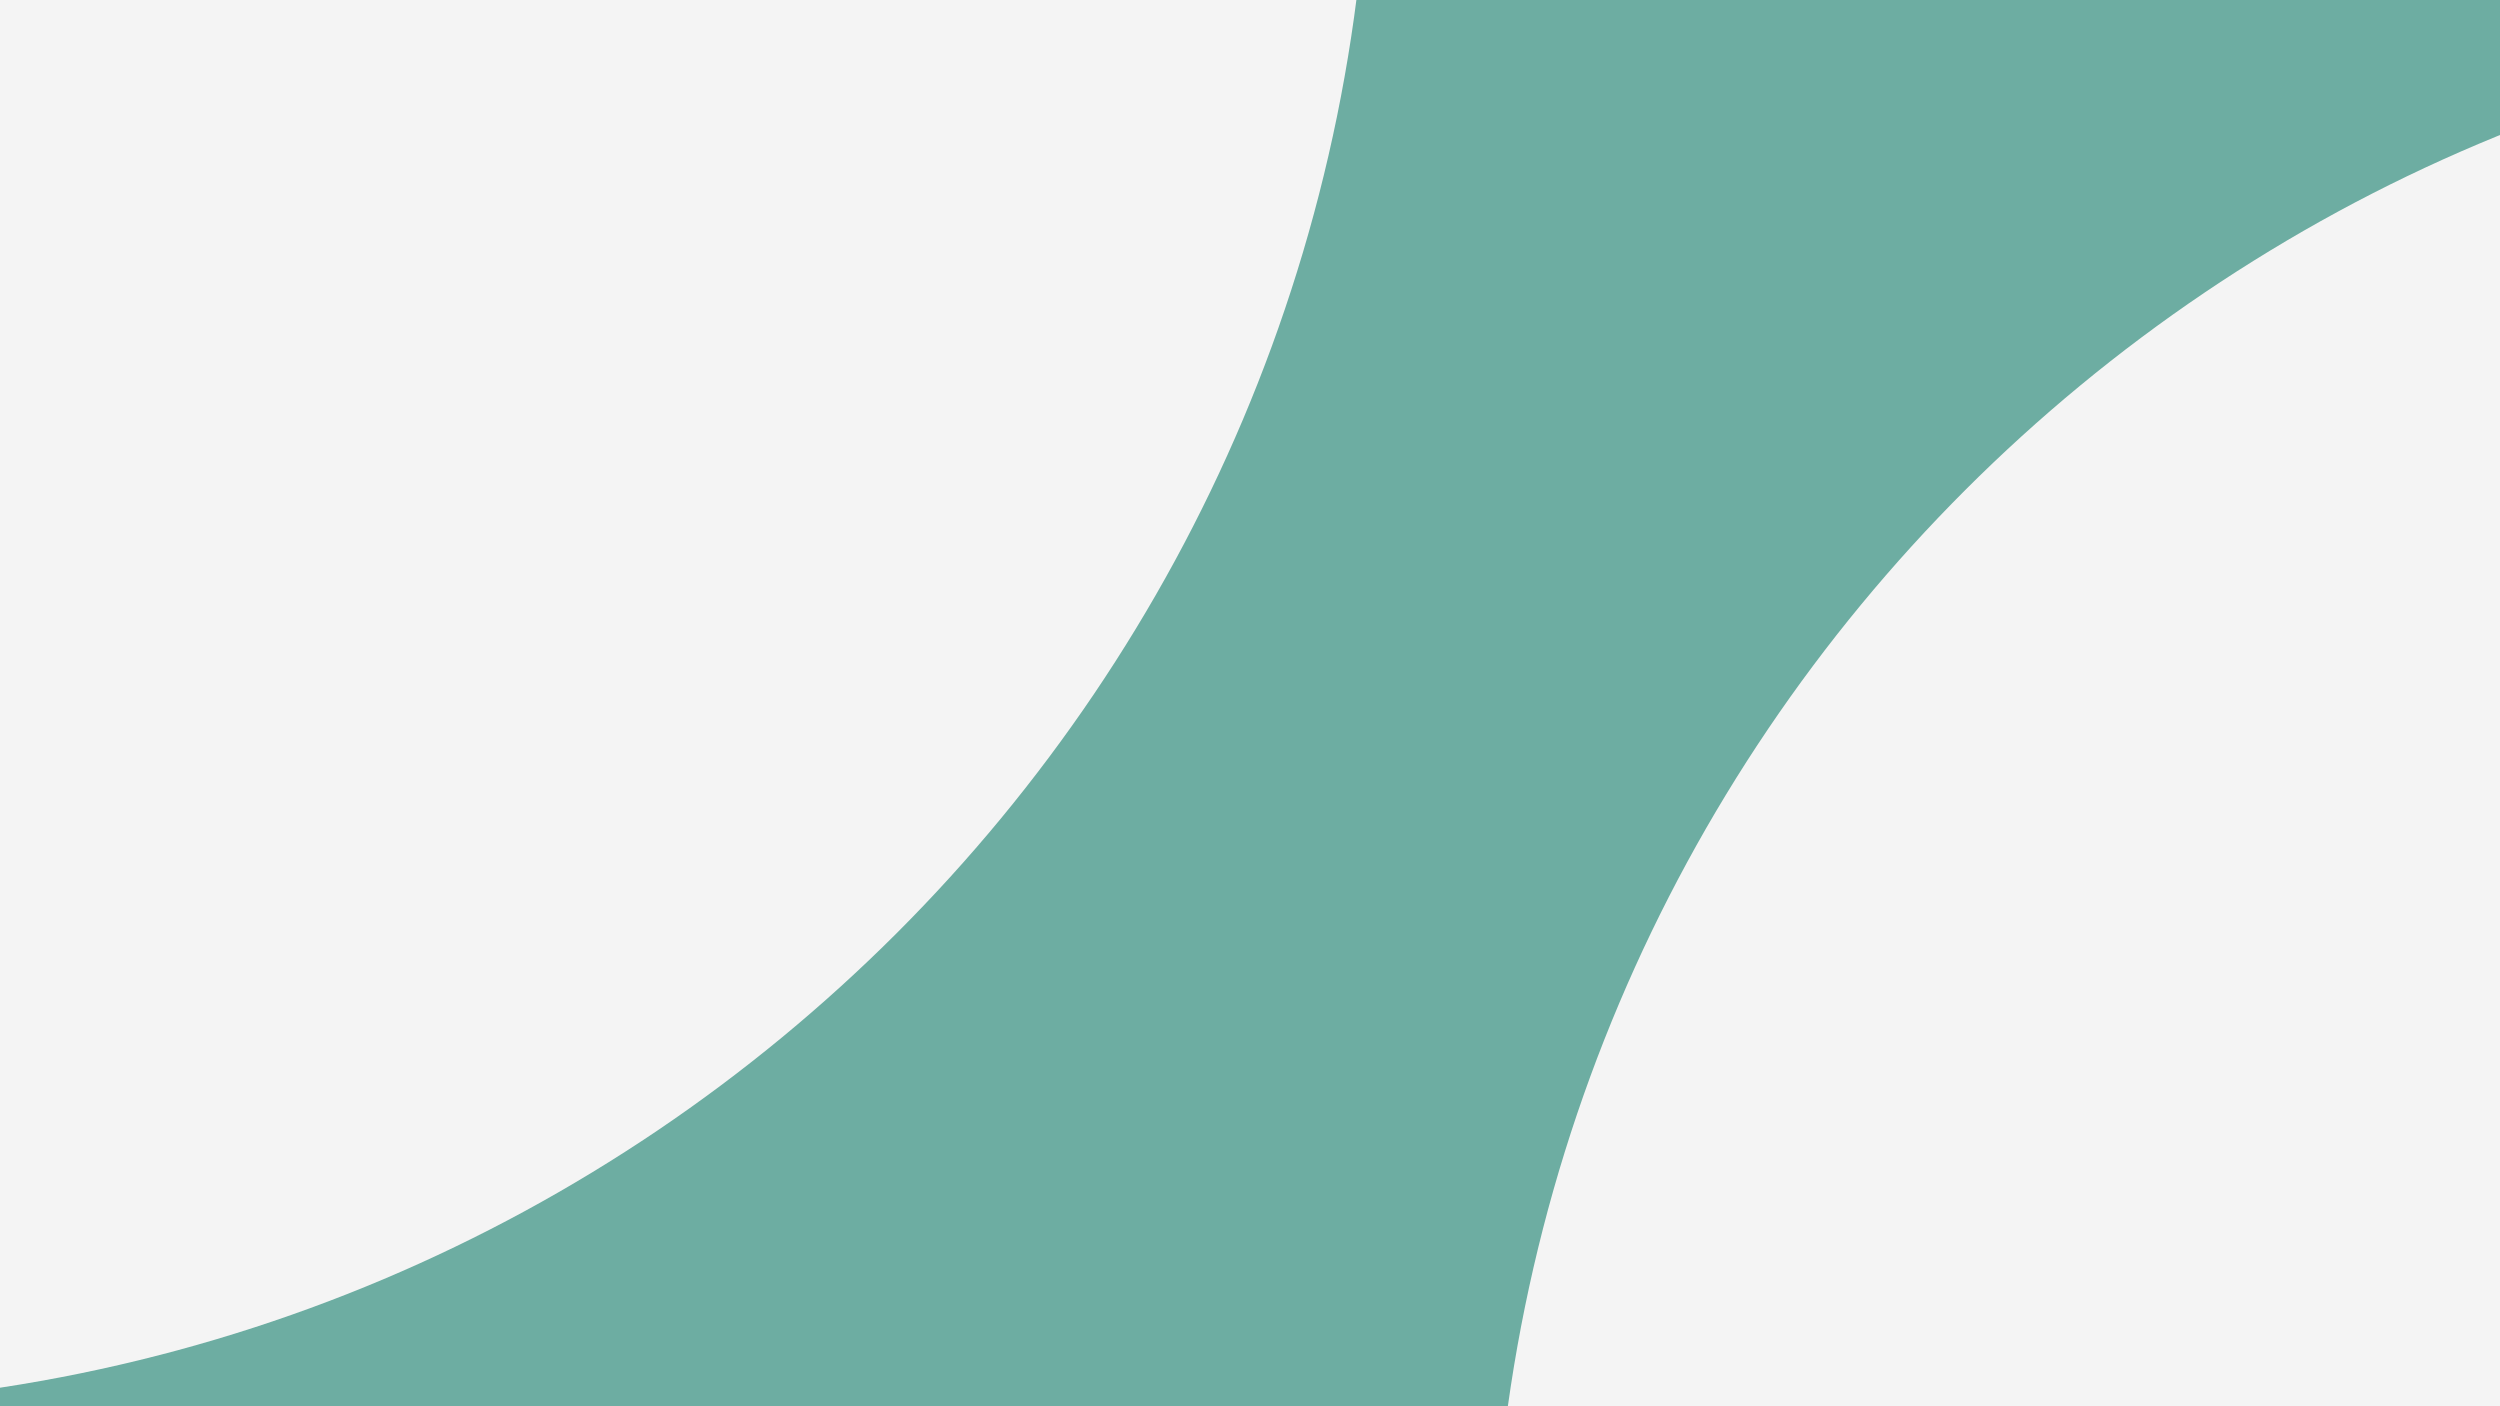 <svg width="1920" height="1080" viewBox="0 0 1920 1080" fill="none" xmlns="http://www.w3.org/2000/svg">
<rect x="0" y="0" width="1920" height="1080" fill="#333333" stroke="none"/>
<g clip-path="url(#clip0_375_1460)">
<rect width="1920" height="1080" fill="#6DADA2"/>
<path d="M1052 -160.5C1052 524.609 496.609 1080 -188.5 1080C-873.609 1080 -1429 524.609 -1429 -160.5C-1429 -845.609 -873.609 -1401 -188.5 -1401C496.609 -1401 1052 -845.609 1052 -160.5Z" fill="#F4F4F4"/>
<path d="M3627 1253.5C3627 1938.61 3071.61 2494 2386.5 2494C1701.39 2494 1146 1938.61 1146 1253.5C1146 568.391 1701.39 13 2386.5 13C3071.61 13 3627 568.391 3627 1253.5Z" fill="#F4F4F4"/>
</g>
<defs>
<clipPath id="clip0_375_1460">
<rect width="1920" height="1080" fill="white"/>
</clipPath>
</defs>
</svg>
